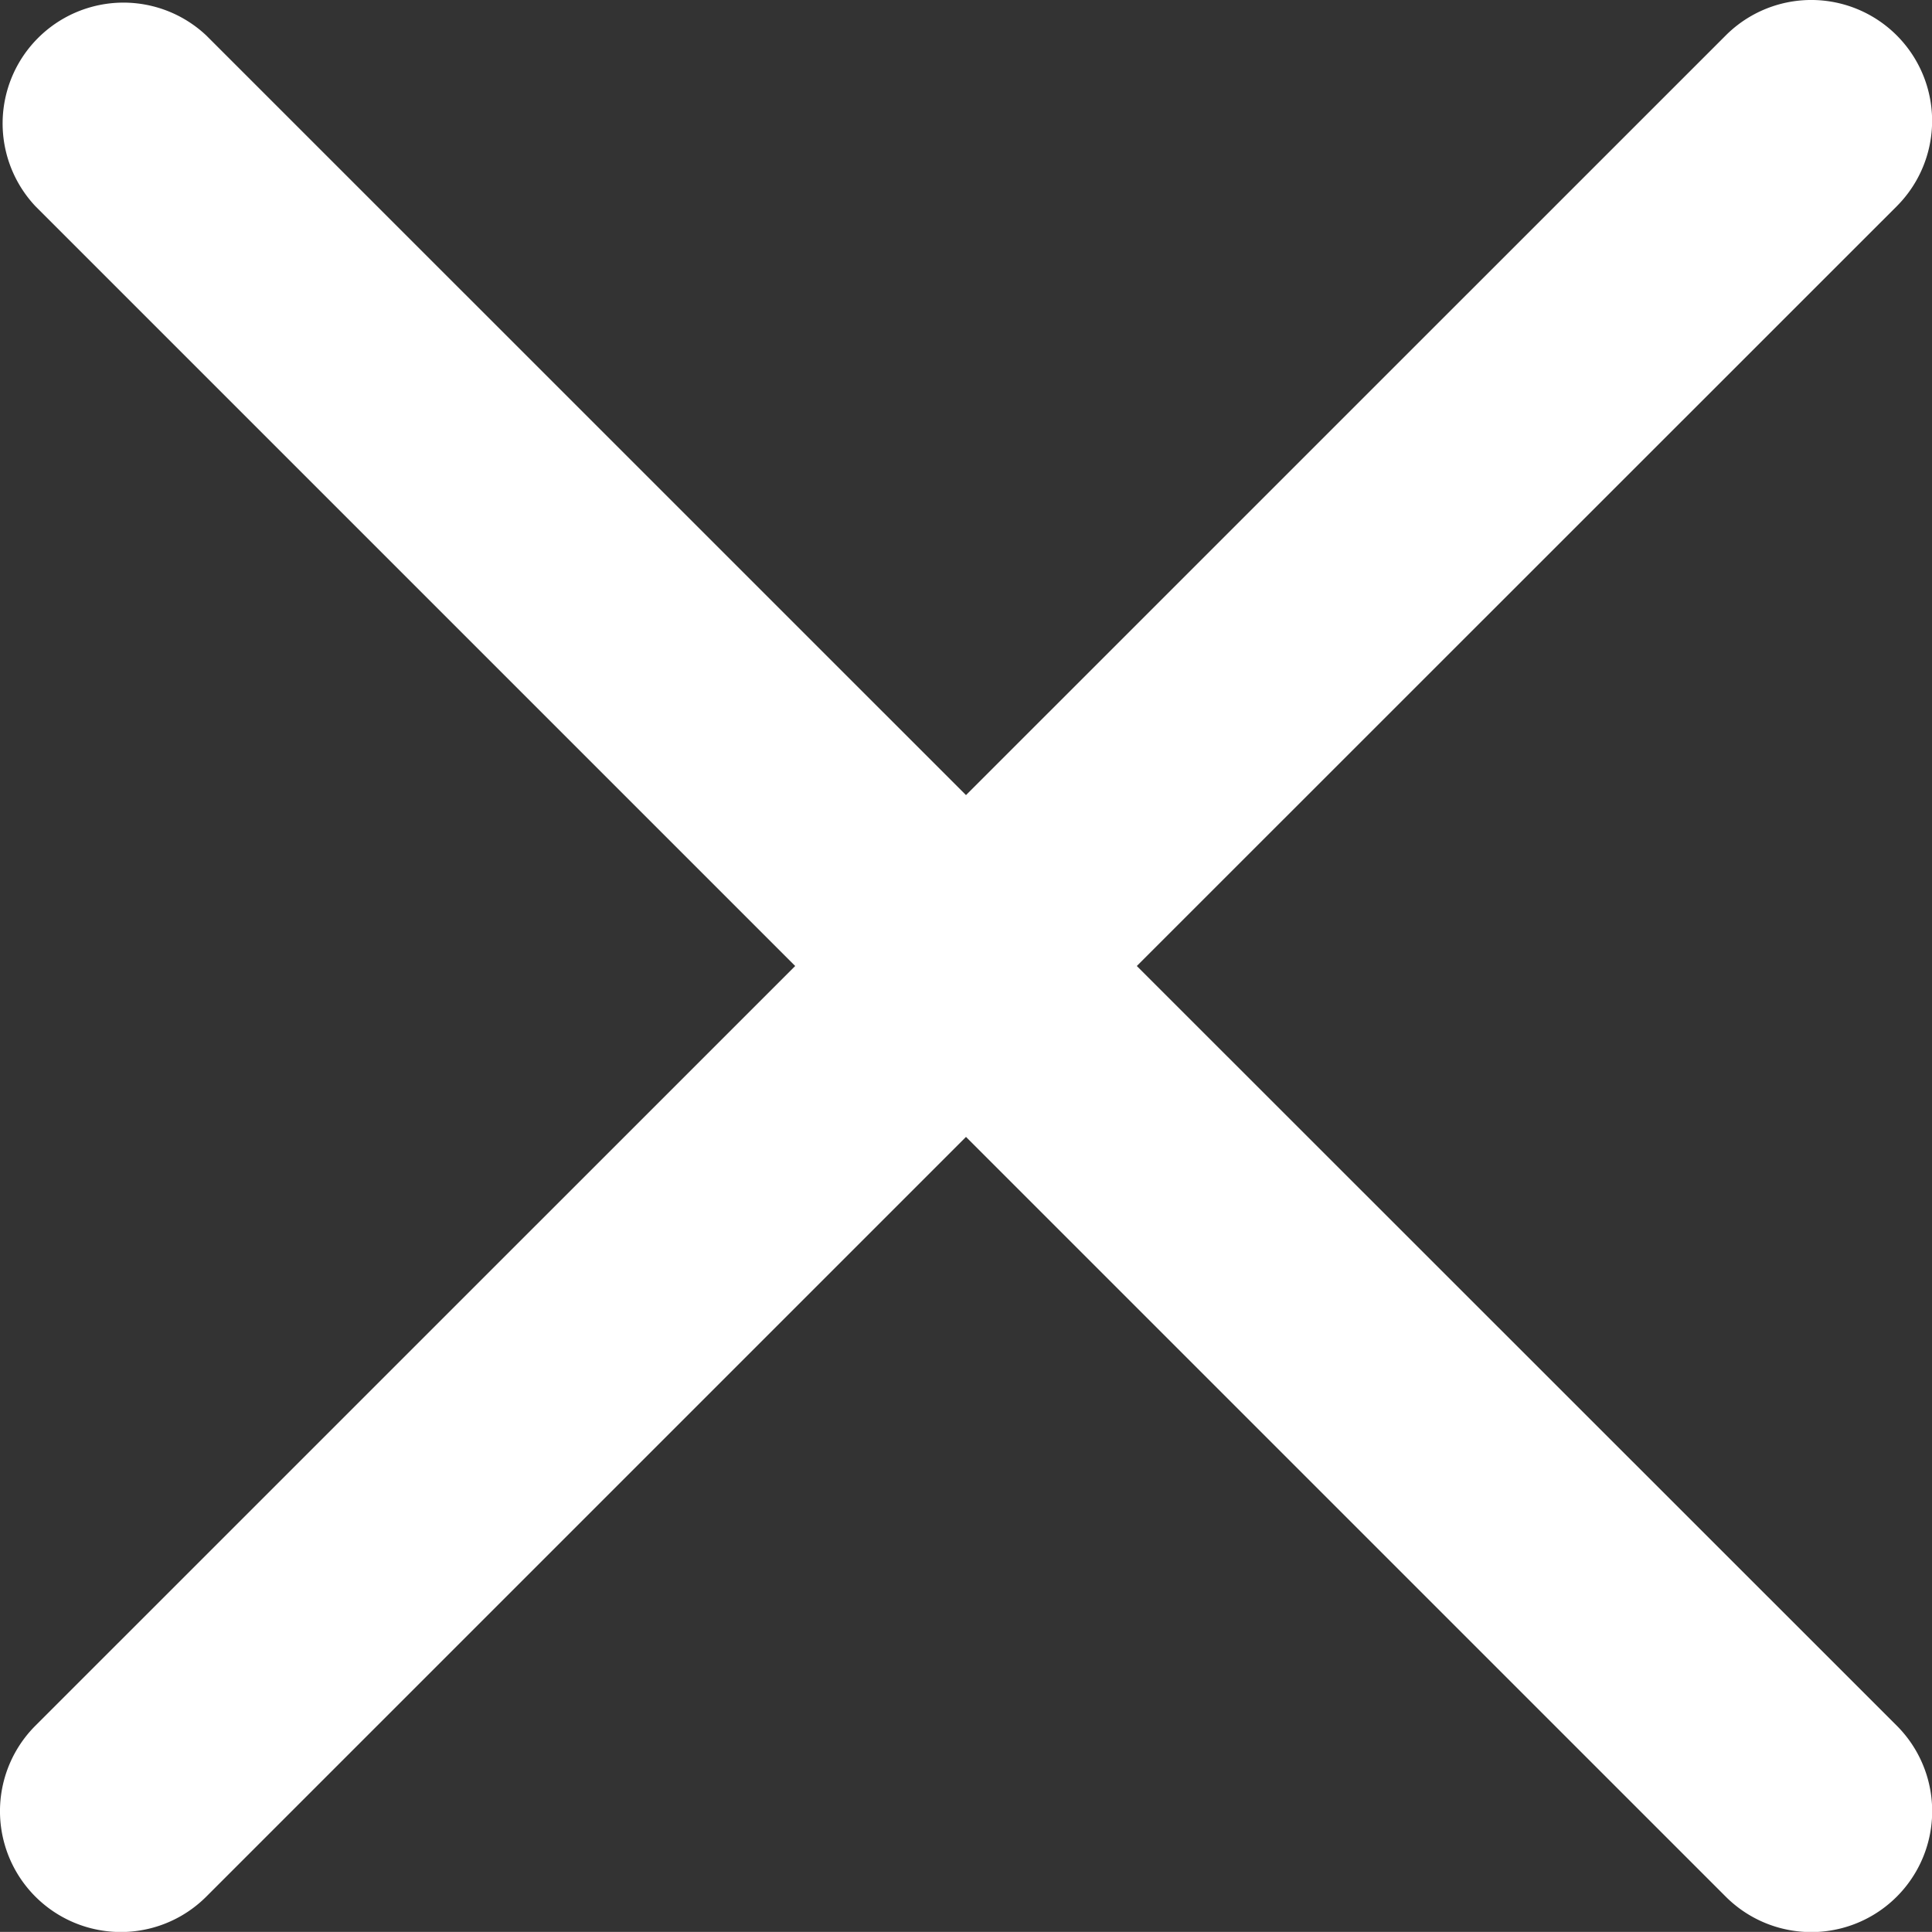 <svg xmlns="http://www.w3.org/2000/svg" width="20.066" height="20.065" viewBox="0 0 20.066 20.065"><rect x="0" y="0" width="20.066" height="20.065" fill="#333333" stroke="none"/><defs><style>.a{fill:#fff;}</style></defs><g transform="translate(0 -0.001)"><path class="a" d="M11.807,10.034,19.7,2.143A1.255,1.255,0,0,0,17.924.369L10.033,8.259,2.142.369A1.255,1.255,0,0,0,.368,2.143l7.891,7.891L.368,17.924A1.255,1.255,0,1,0,2.142,19.7l7.891-7.891L17.924,19.7A1.255,1.255,0,1,0,19.7,17.924Z" transform="translate(0 0)"/></g></svg>